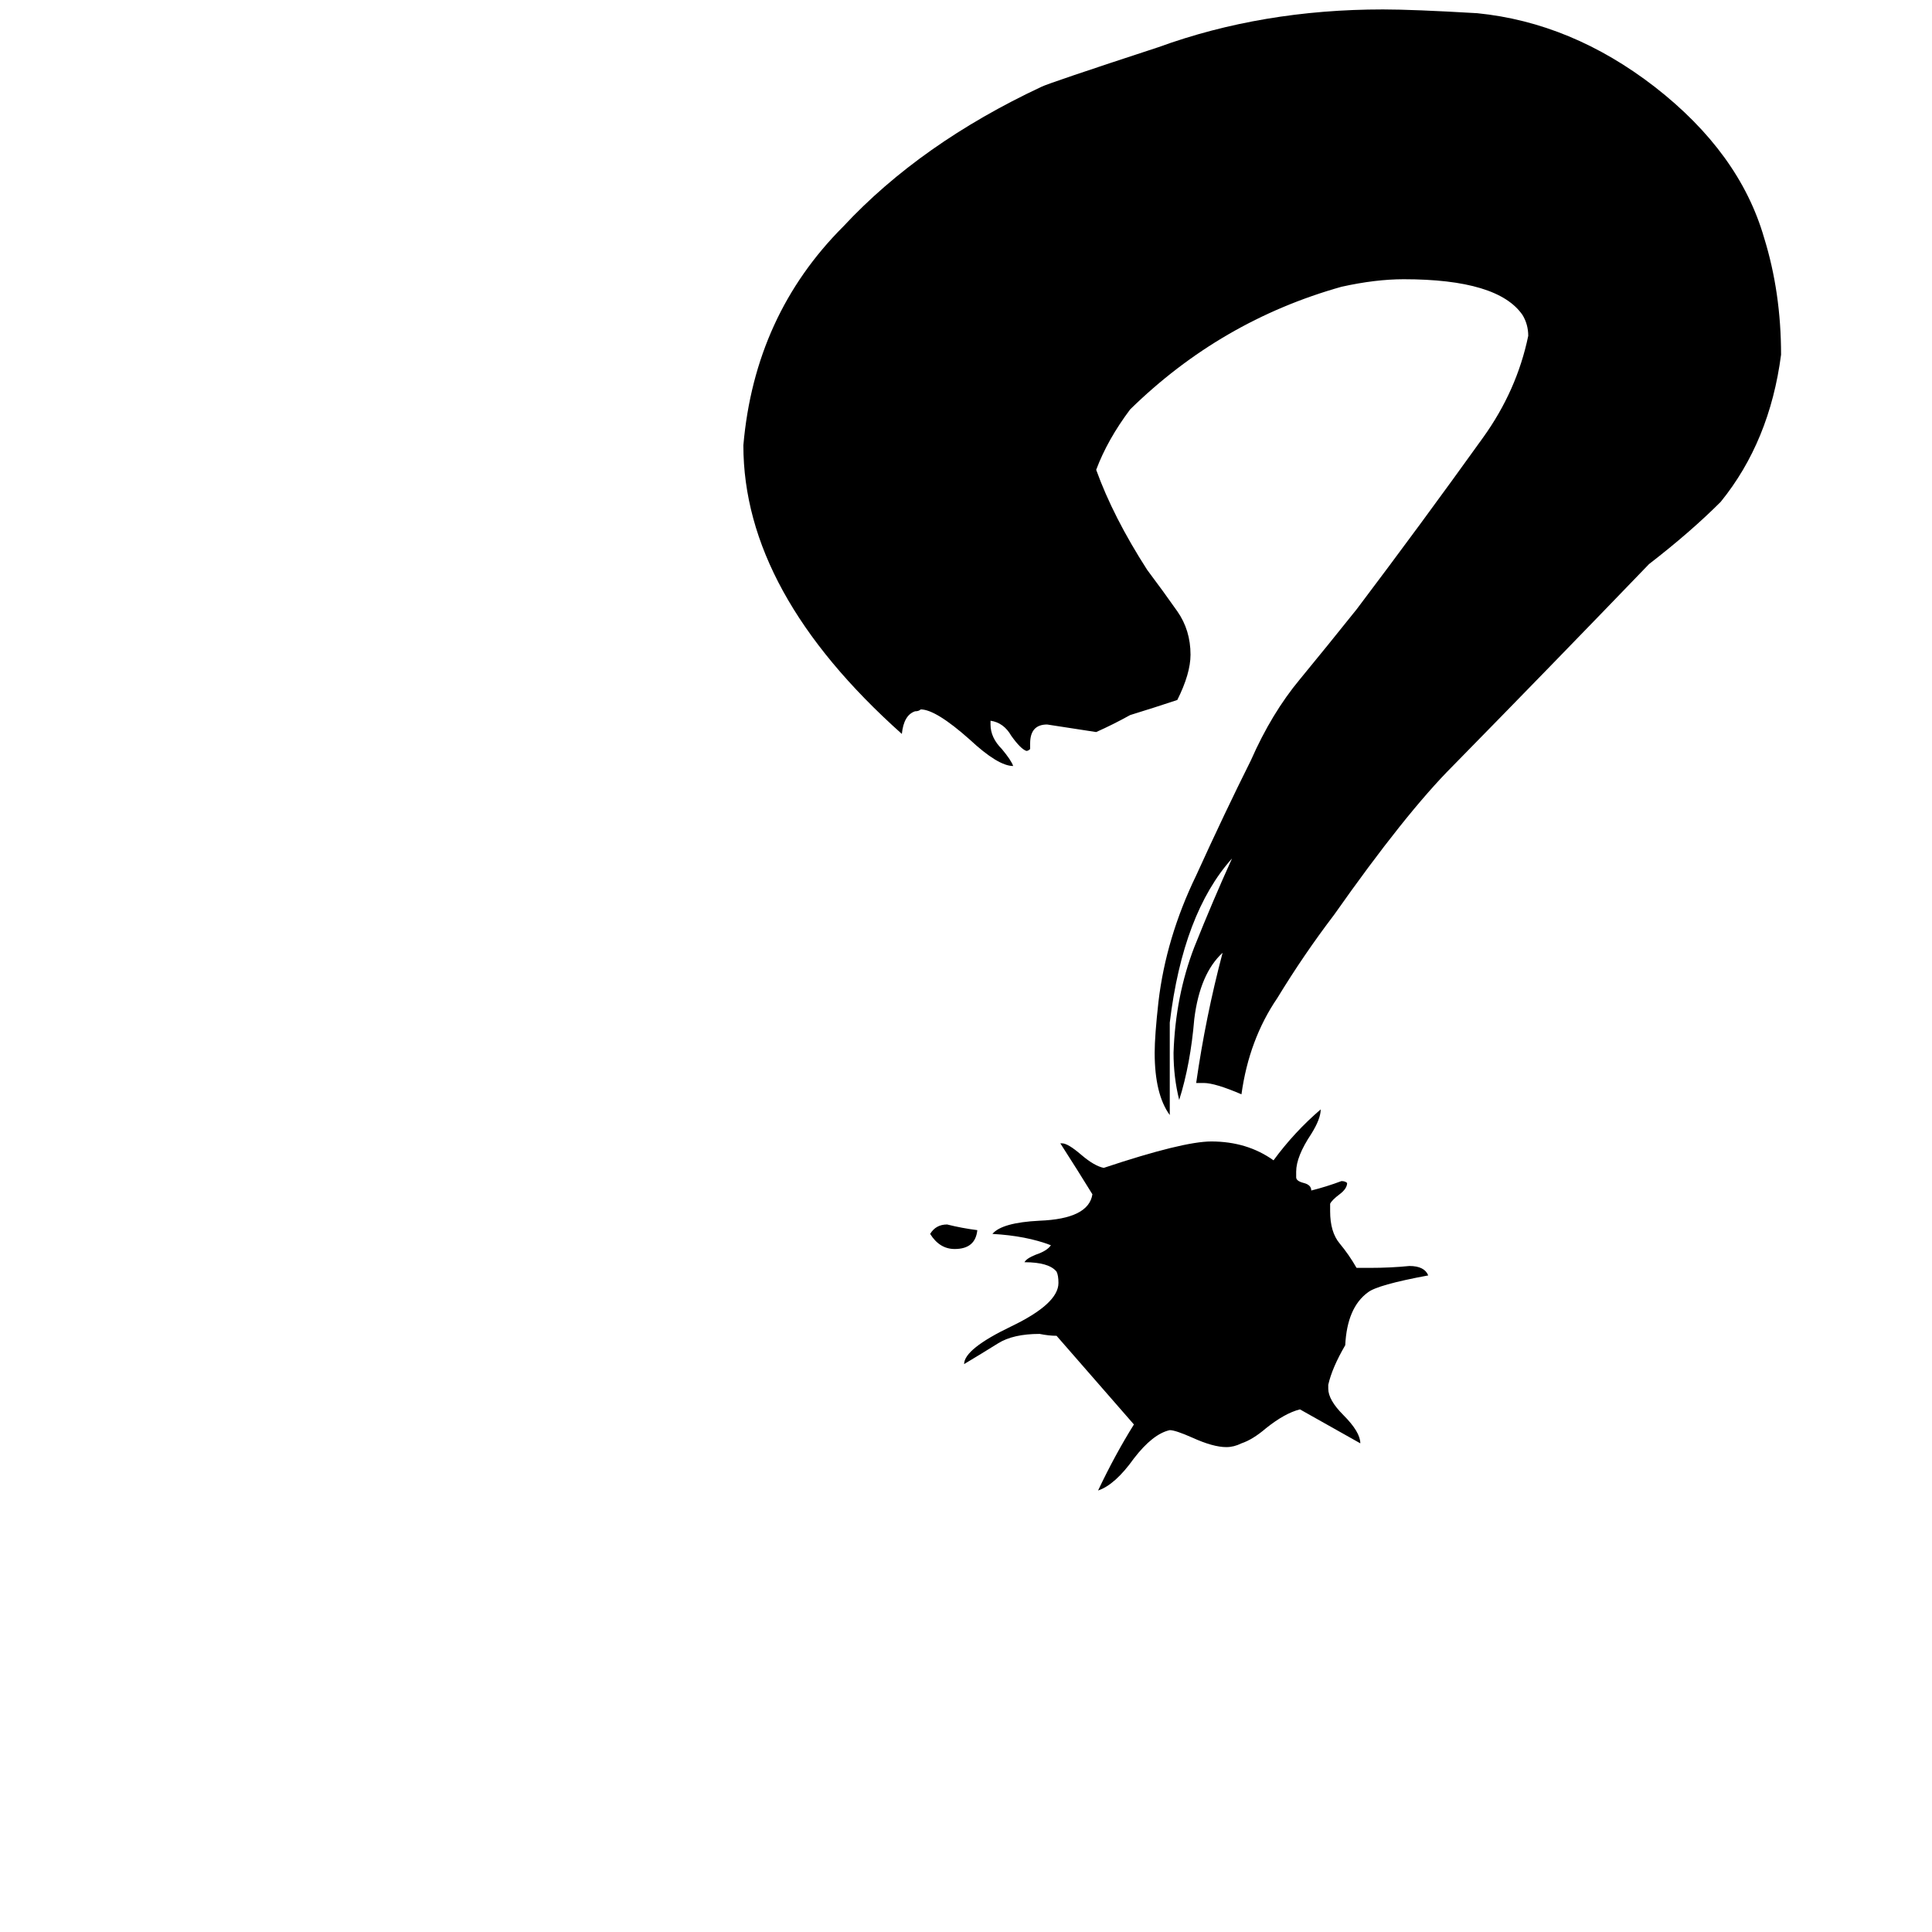 <svg xmlns="http://www.w3.org/2000/svg" viewBox="0 -800 1024 1024">
	<path fill="#000000" d="M638 -226H634Q639 -261 648 -295Q636 -284 633 -260Q631 -236 625 -217Q622 -229 622 -242Q623 -272 633 -298Q643 -323 653 -345Q627 -316 620 -258V-209Q612 -220 612 -242Q612 -251 614 -269Q618 -303 634 -336Q649 -369 663 -397Q674 -422 689 -440Q703 -457 719 -477Q753 -522 786 -568Q804 -593 810 -622Q810 -628 807 -633Q794 -652 744 -652Q729 -652 711 -648Q647 -630 599 -583Q587 -567 581 -551Q590 -526 608 -498Q617 -486 624 -476Q631 -466 631 -453Q631 -443 624 -429Q612 -425 599 -421Q590 -416 581 -412Q568 -414 555 -416Q546 -416 546 -406V-403Q545 -402 544 -402Q541 -403 536 -410Q532 -417 525 -418V-416Q525 -409 531 -403Q536 -397 537 -394Q529 -394 514 -408Q496 -424 488 -424Q487 -423 485 -423Q479 -421 478 -411Q394 -486 394 -564Q400 -633 447 -680Q488 -724 552 -754Q556 -756 614 -775Q669 -795 733 -795Q749 -795 783 -793Q833 -788 877 -754Q922 -719 935 -674Q944 -645 944 -612Q938 -566 912 -534Q896 -518 874 -501Q822 -447 770 -394Q745 -369 707 -315Q691 -294 677 -271Q662 -249 658 -220Q644 -226 638 -226ZM704 -66V-64Q704 -58 712 -50Q721 -41 721 -35L689 -53Q681 -51 671 -43Q664 -37 658 -35Q654 -33 650 -33Q643 -33 632 -38Q623 -42 620 -42Q611 -40 601 -27Q591 -13 582 -10Q591 -29 601 -45Q581 -68 560 -92Q556 -92 551 -93Q537 -93 529 -88Q521 -83 511 -77Q511 -85 536 -97Q561 -109 561 -120Q561 -124 560 -126Q556 -131 543 -131Q544 -133 549 -135Q555 -137 557 -140Q544 -145 526 -146Q531 -152 551 -153Q577 -154 579 -167Q571 -180 562 -194H563Q566 -194 573 -188Q580 -182 585 -181Q627 -195 642 -195Q661 -195 675 -185Q686 -200 700 -212Q700 -207 695 -199Q687 -187 687 -179V-176Q687 -174 691 -173Q695 -172 695 -169Q703 -171 711 -174Q713 -174 714 -173Q714 -170 710 -167Q706 -164 705 -162V-158Q705 -147 710 -141Q715 -135 719 -128H726Q737 -128 747 -129Q755 -129 757 -124Q730 -119 725 -115Q714 -107 713 -87Q706 -75 704 -66ZM518 -148Q517 -138 506 -138Q498 -138 493 -146Q496 -151 502 -151Q510 -149 518 -148Z"/>
</svg>